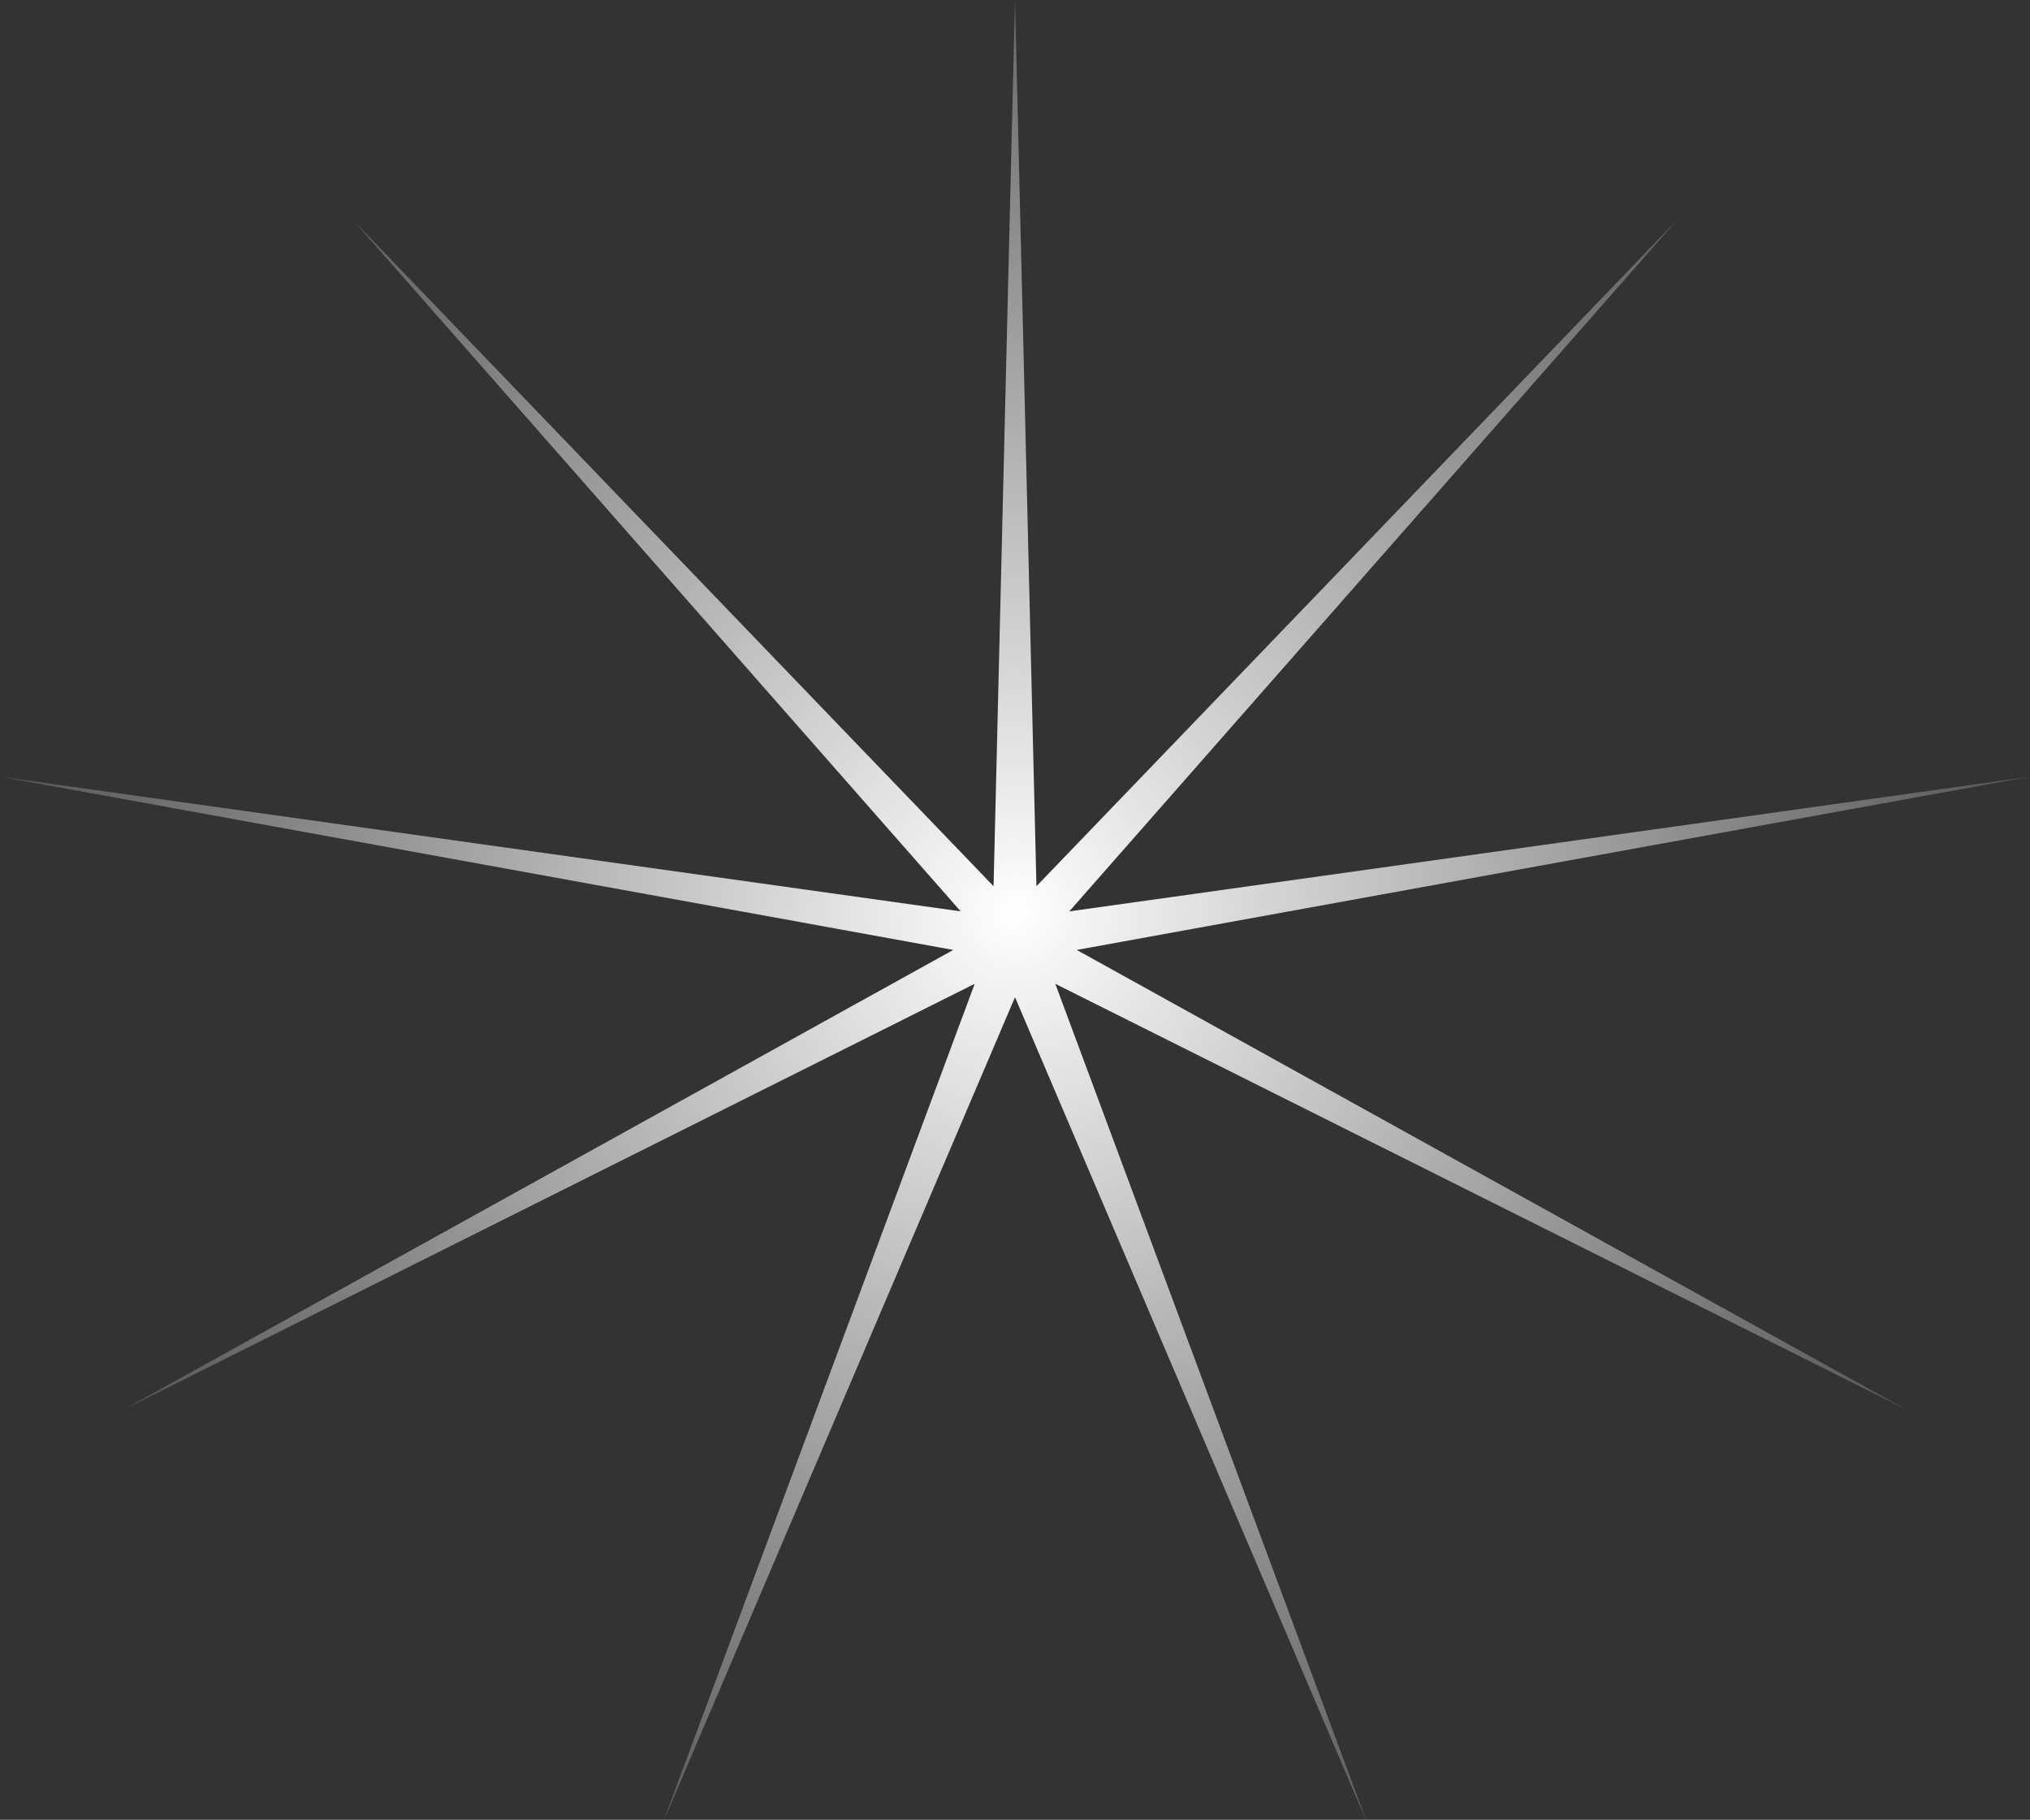 <svg height="121" viewBox="0 0 135 121" width="135" xmlns="http://www.w3.org/2000/svg" xmlns:xlink="http://www.w3.org/1999/xlink"><rect x="0" y="0" width="135" height="121" fill="#333333" stroke="none"/><radialGradient id="a" cx="50%" cy="50%" gradientTransform="matrix(0 1 -.912 0 .956 0)" r="66.621%"><stop offset="0" stop-color="#fff"/><stop offset="1" stop-color="#fff" stop-opacity="0"/></radialGradient><path d="m542.5 162.305-23.428 54.926 20.748-55.816-56.642 28.336 55.216-30.589-63.353-11.514 63.848 8.951-40.42-45.976 42.605 44.303 1.426-58.925 1.426 58.925 42.605-44.303-40.42 45.976 63.848-8.951-63.353 11.514 55.216 30.589-56.642-28.336 20.748 55.816z" fill="url(#a)" transform="translate(-475 -96)"/></svg>